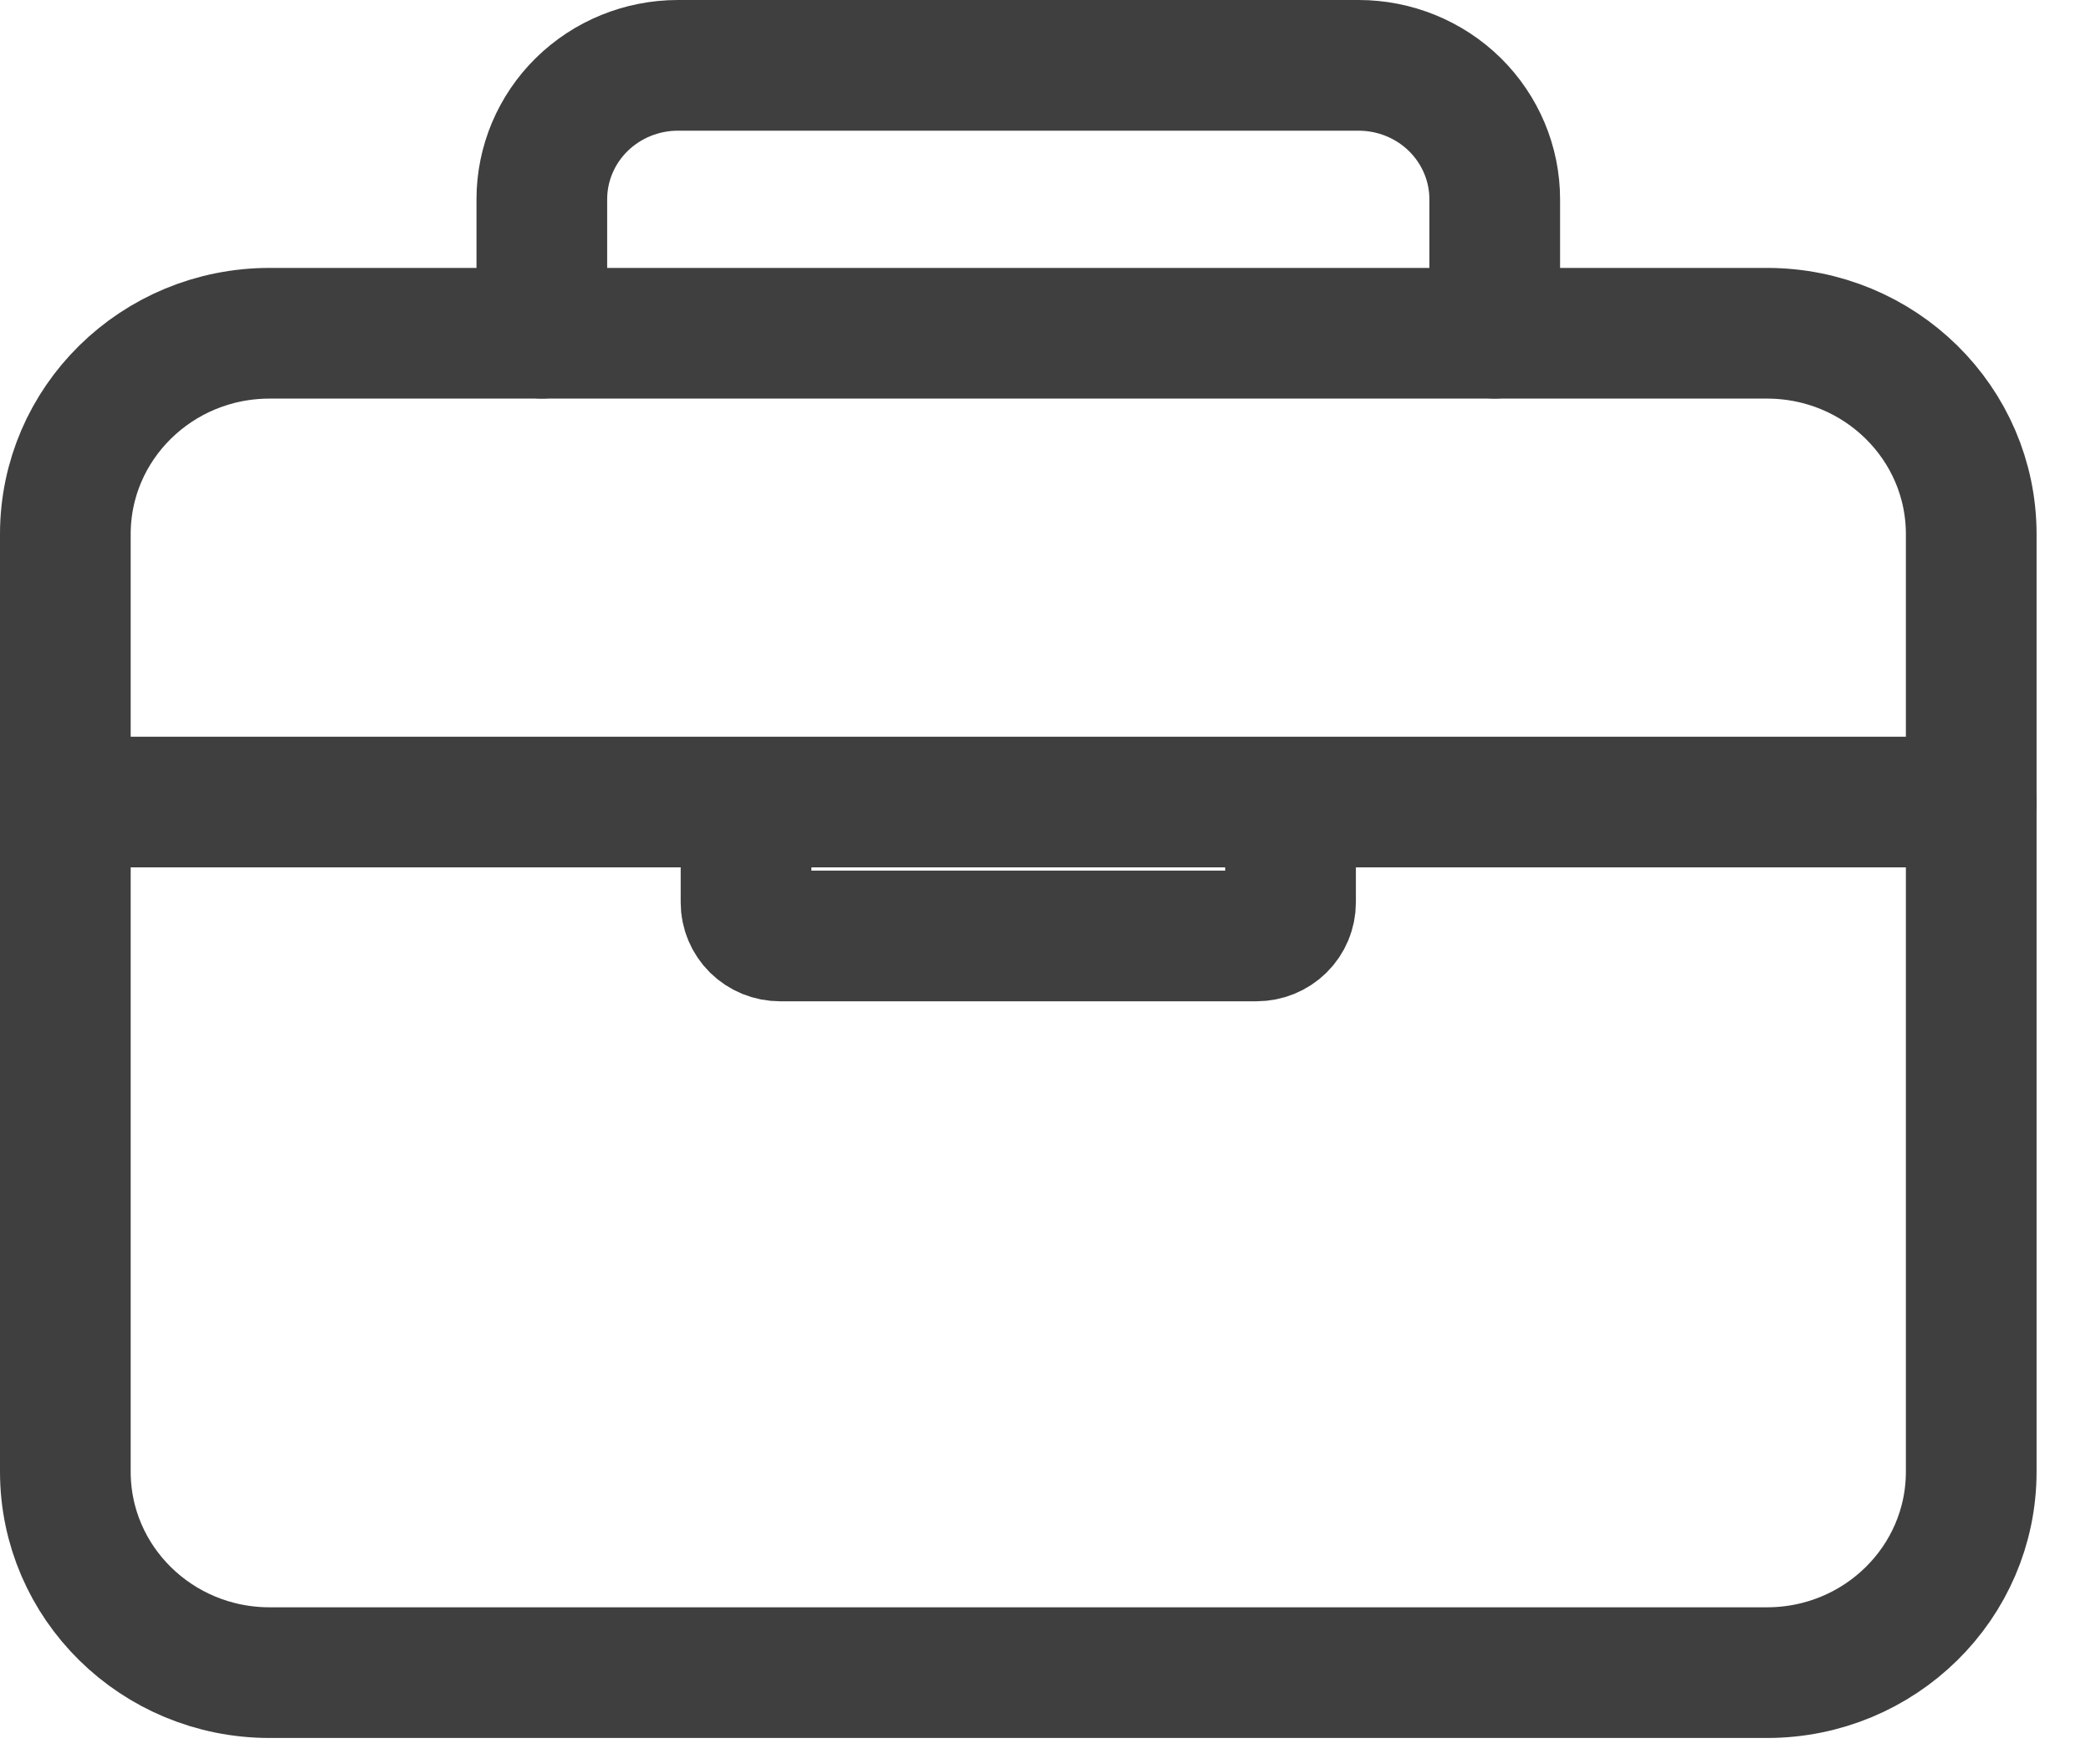 <svg width="32" height="27" viewBox="0 0 32 27" fill="none" xmlns="http://www.w3.org/2000/svg">
<g id="Group 33893">
<g id="Group 33894">
<path id="Vector" d="M27.042 5.1H4.125C2.399 5.1 1 6.476 1 8.174V22.522C1 24.22 2.399 25.597 4.125 25.597H27.042C28.768 25.597 30.167 24.22 30.167 22.522V8.174C30.167 6.476 28.768 5.1 27.042 5.1Z" stroke="#3F3F3F" stroke-width="2" stroke-linejoin="round"/>
<path id="Vector_2" d="M8.292 5.099V3.05C8.292 2.506 8.511 1.985 8.902 1.6C9.293 1.216 9.822 1 10.375 1H20.792C21.344 1 21.874 1.216 22.265 1.6C22.655 1.985 22.875 2.506 22.875 3.05V5.099M30.167 12.274H1M19.75 12.274V13.811C19.75 13.947 19.695 14.077 19.598 14.173C19.5 14.269 19.367 14.323 19.229 14.323H11.938C11.799 14.323 11.667 14.269 11.569 14.173C11.472 14.077 11.417 13.947 11.417 13.811V12.274" stroke="#3F3F3F" stroke-width="2" stroke-linecap="round" stroke-linejoin="round"/>
</g>
</g>
</svg>
